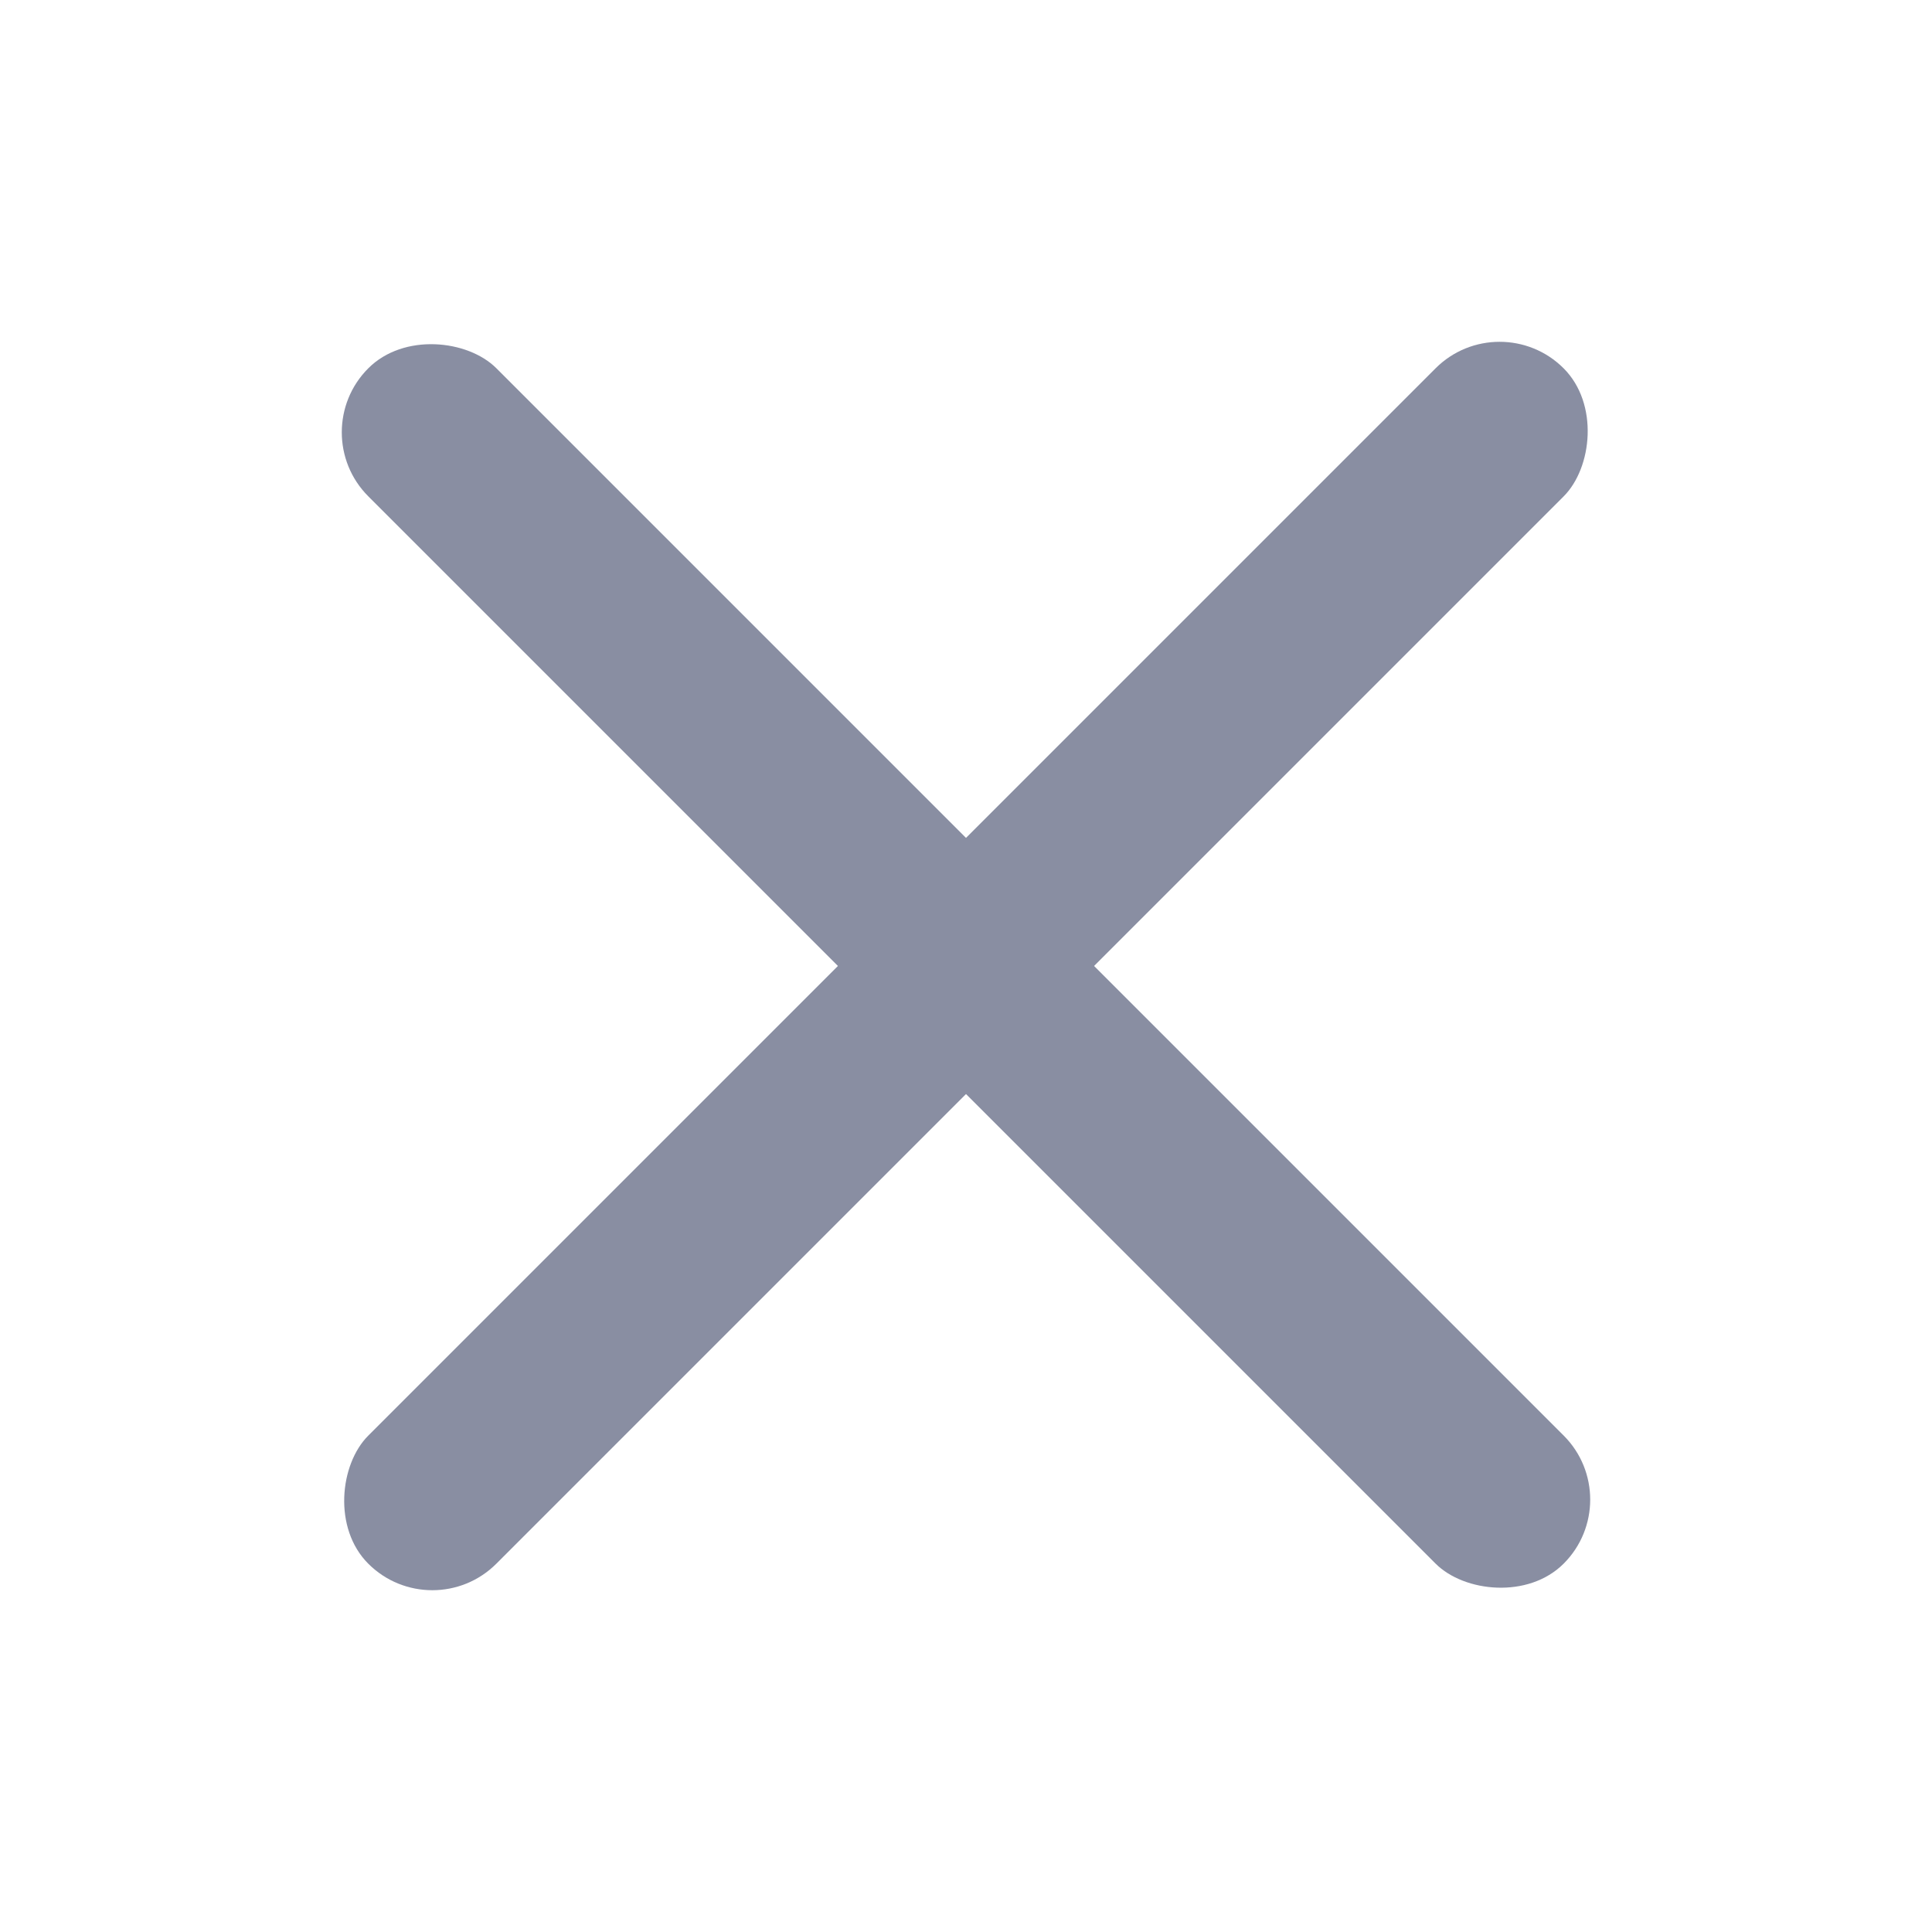 <svg width="16" height="16" viewBox="0 0 16 16" fill="none" xmlns="http://www.w3.org/2000/svg">
<g clip-path="url(#clip0_125_2984)">
<rect x="12.419" y="2.52" width="1.5" height="14" rx="0.75" transform="rotate(45 12.419 2.52)" fill="#898EA2"/>
<rect x="13.48" y="12.419" width="1.5" height="14" rx="0.75" transform="rotate(135 13.48 12.419)" fill="#898EA2"/>
</g>
<defs>
<clipPath id="clip0_125_2984">
<rect width="16" height="16" fill="white"/>
</clipPath>
</defs>
</svg>
